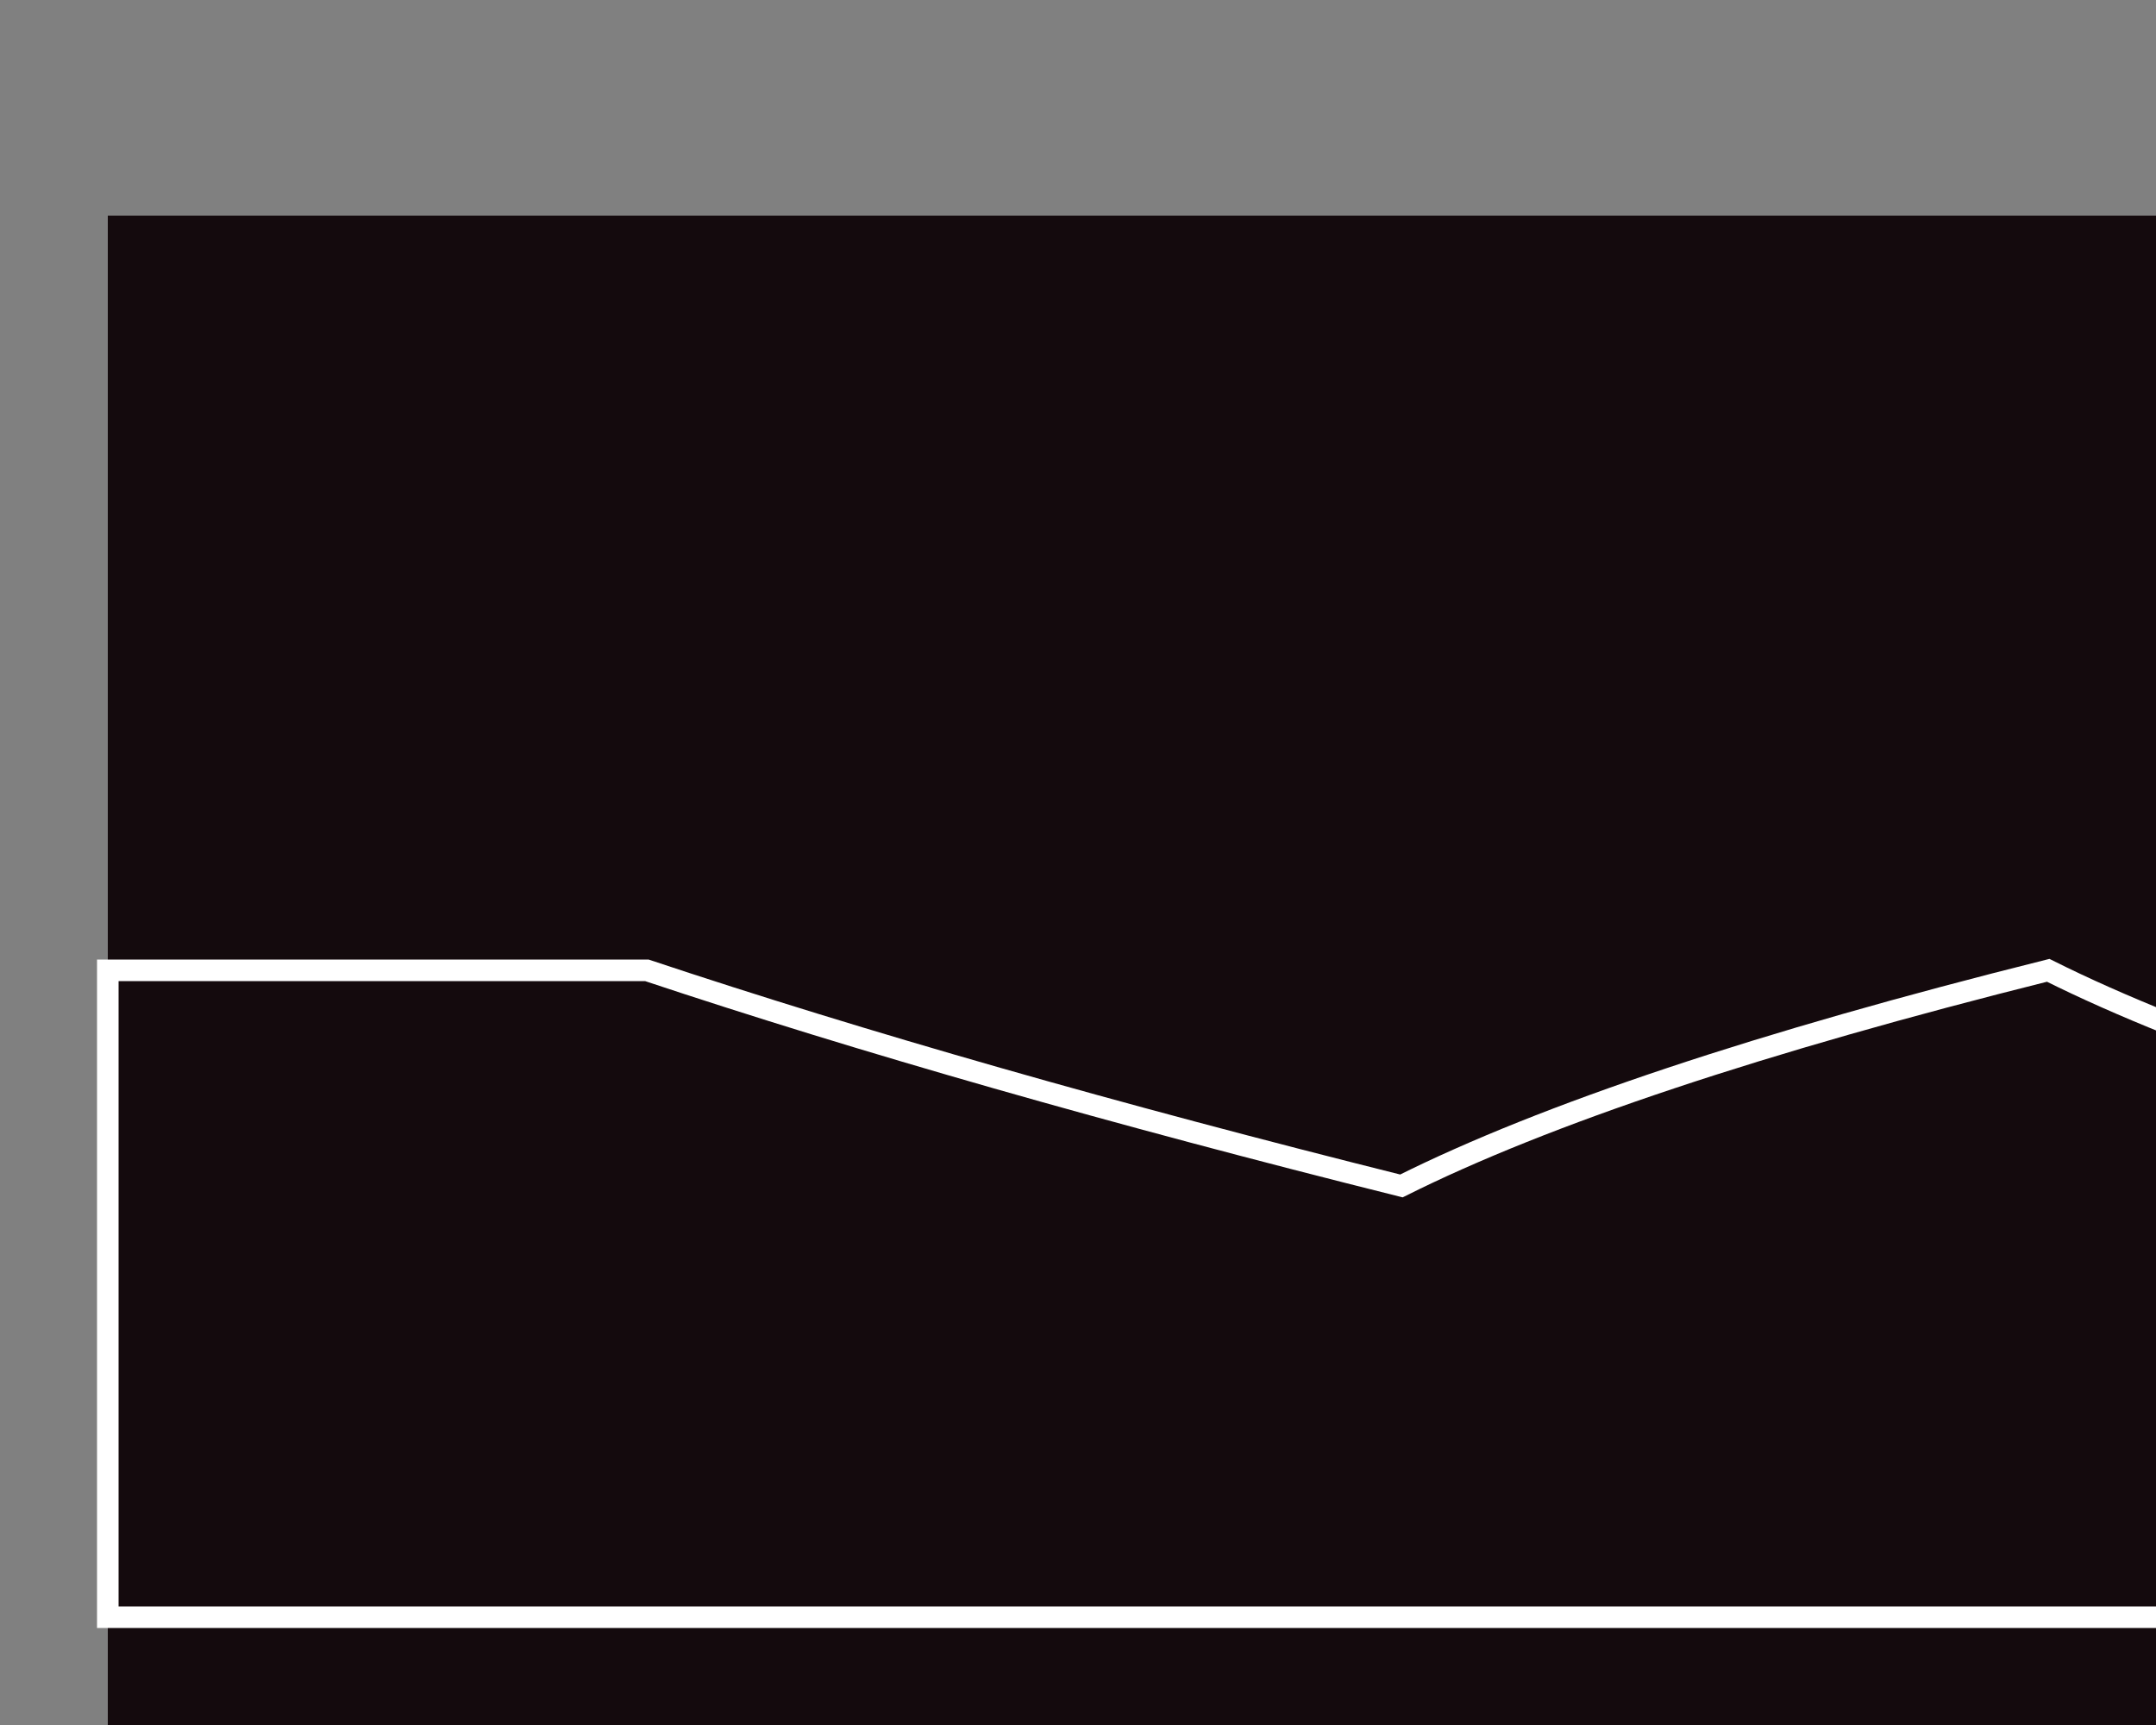 <svg xmlns="http://www.w3.org/2000/svg" viewBox="-5 -10 100 80">
  <rect x="-5" y="-10" width="100" height="80" fill="#808080" stroke="none"/>
  <!-- Black velvet background -->
  <rect x="0" y="0" width="100%" height="100%" fill="#140A0D" />

  <!-- Mermaid outline -->
  <path d="
    M25,75 Q30,80 35,90 Q40,80 45,75
    Q60,80 65,90 Q70,80 75,75
    Q85,80 90,90 Q100,80 105,75
    Z
    M25,35 Q40,40 60,45 Q70,40 90,35
    Q100,40 120,45 V65 H0 V35 Z
  " stroke="#FFF" fill="none"/>
</svg>